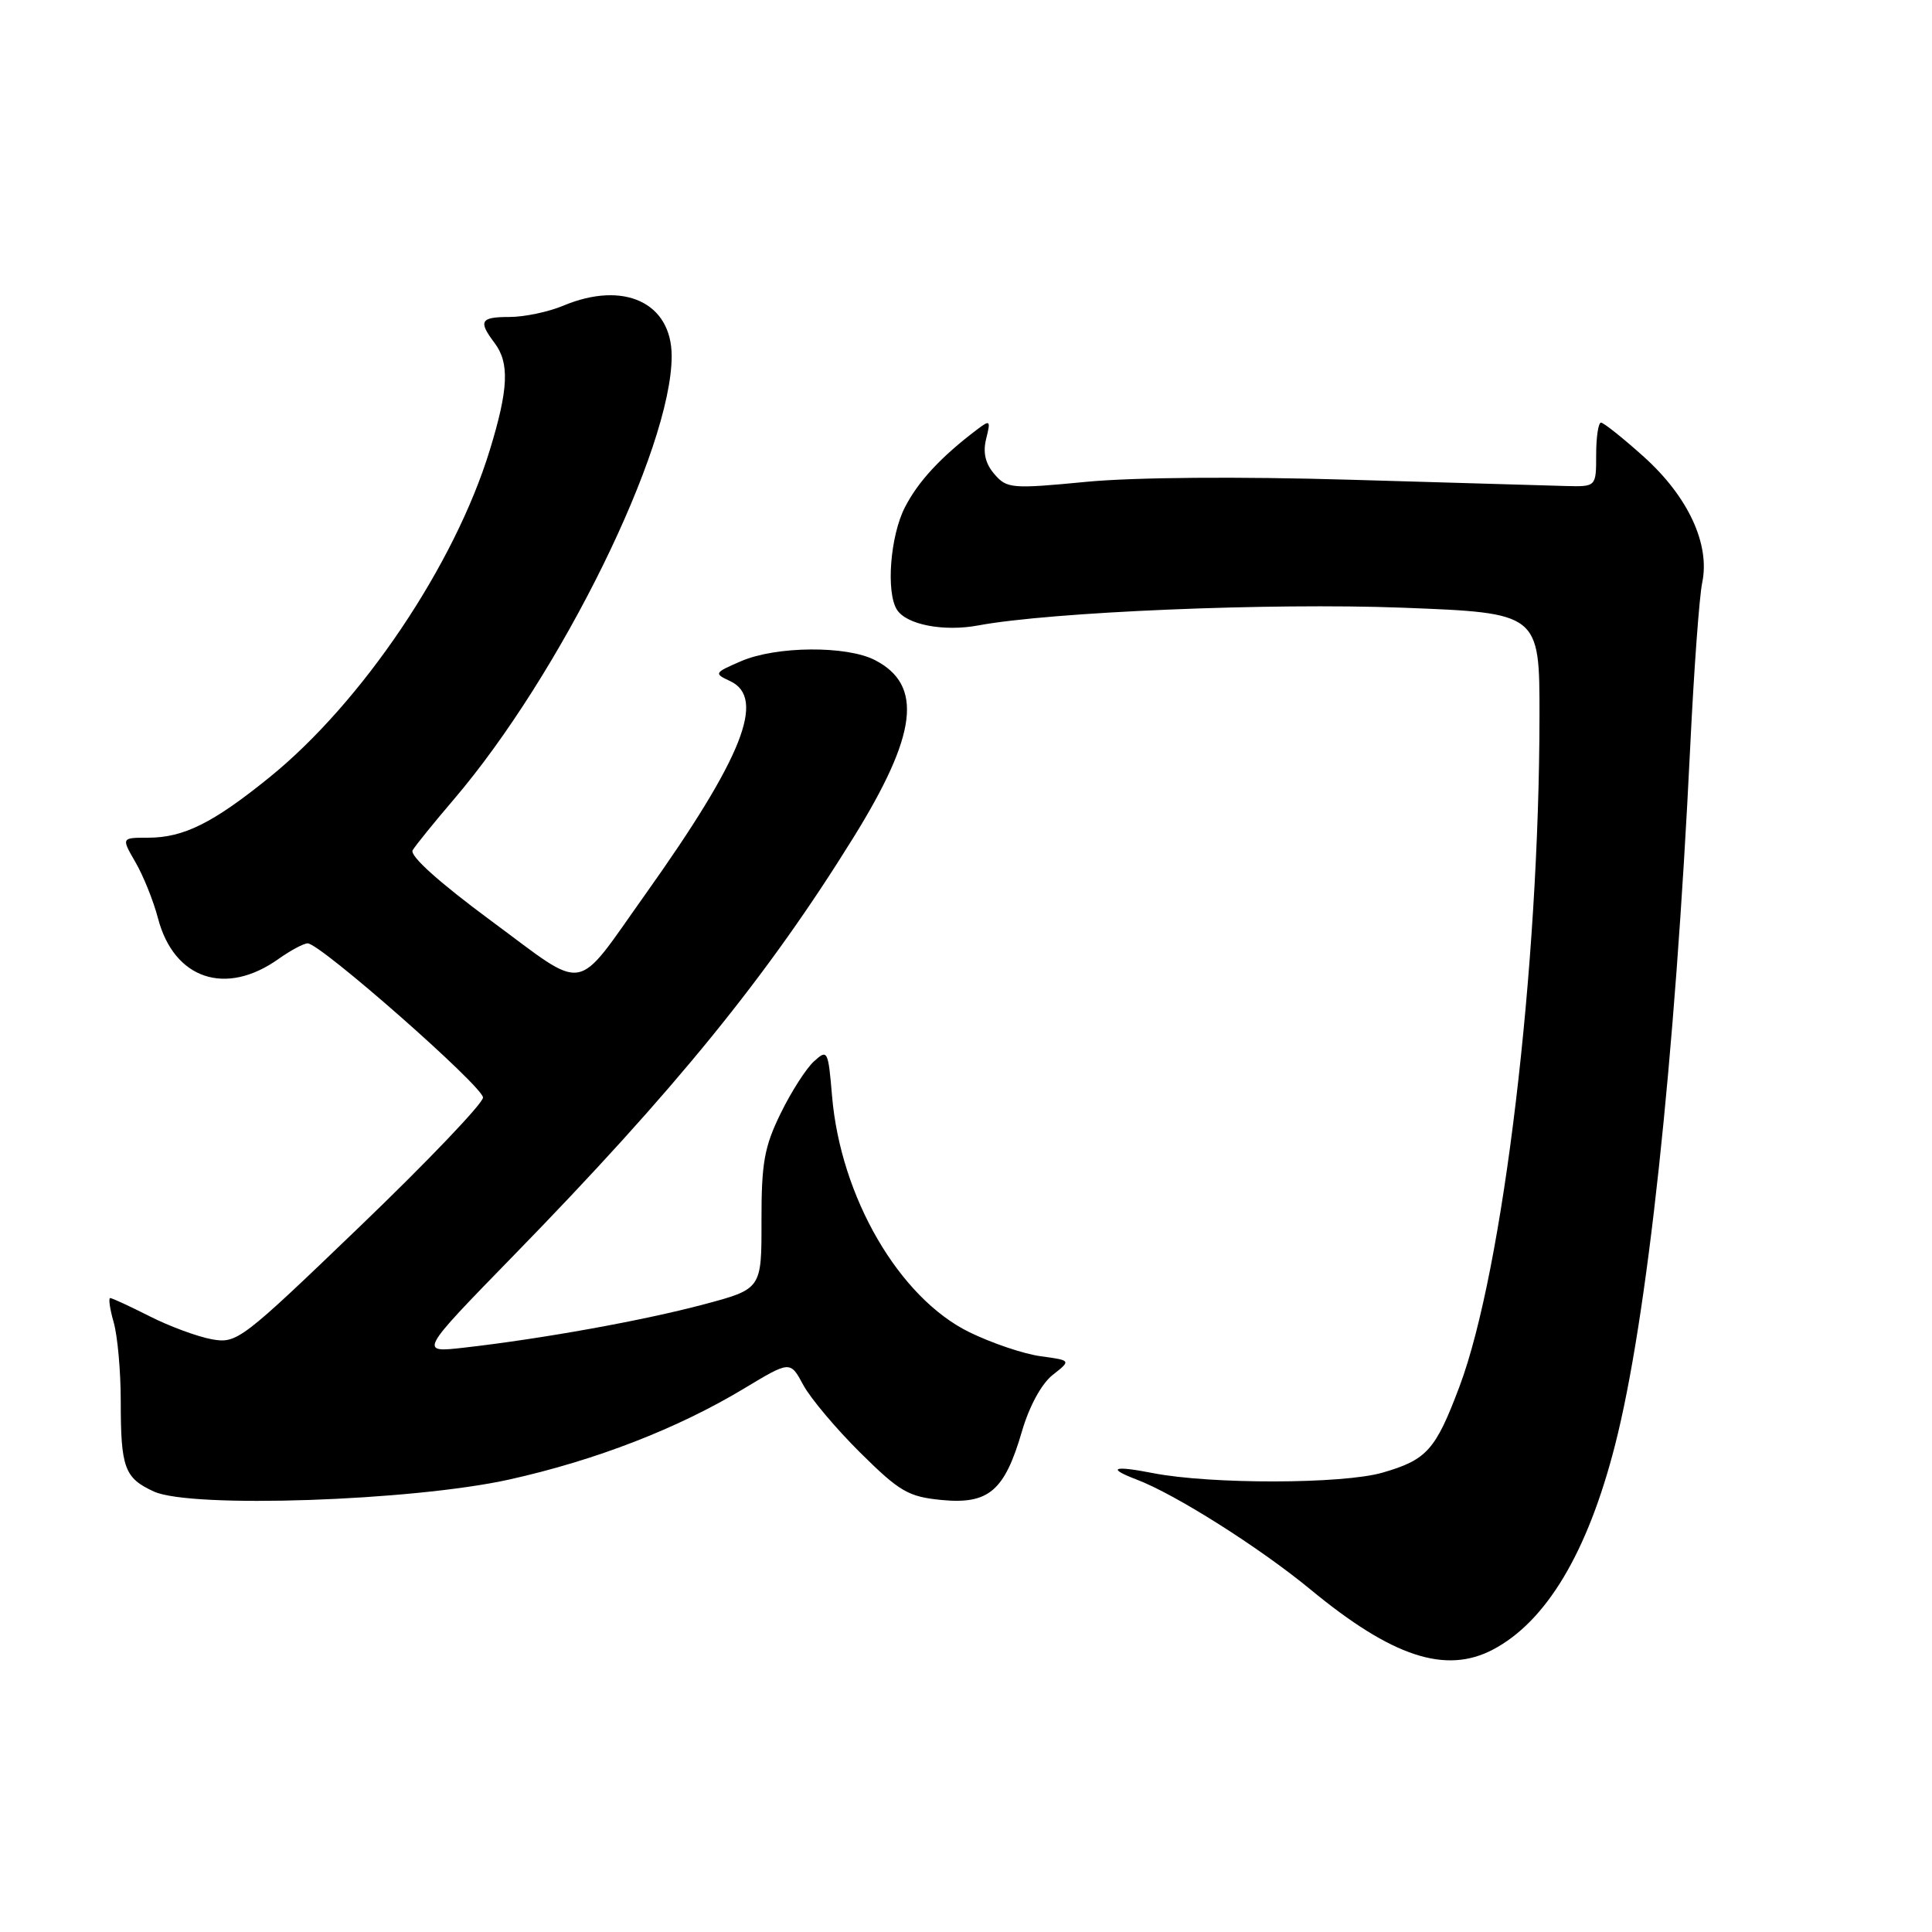 <?xml version="1.0" encoding="UTF-8" standalone="no"?>
<!DOCTYPE svg PUBLIC "-//W3C//DTD SVG 1.1//EN" "http://www.w3.org/Graphics/SVG/1.1/DTD/svg11.dtd" >
<svg xmlns="http://www.w3.org/2000/svg" xmlns:xlink="http://www.w3.org/1999/xlink" version="1.1" viewBox="0 0 256 256">
 <g >
 <path fill="currentColor"
d=" M 197.80 218.59 C 204.89 214.87 210.36 205.73 214.00 191.49 C 218.26 174.86 221.93 140.71 223.96 99.00 C 224.45 88.83 225.17 79.02 225.55 77.21 C 226.62 72.12 223.69 65.81 217.82 60.53 C 215.05 58.04 212.49 56.00 212.14 56.00 C 211.79 56.00 211.50 57.91 211.50 60.25 C 211.50 64.50 211.50 64.50 207.50 64.40 C 205.30 64.34 192.47 63.97 179.00 63.57 C 164.19 63.13 150.35 63.24 144.00 63.84 C 134.03 64.80 133.41 64.74 131.76 62.82 C 130.56 61.43 130.22 59.97 130.67 58.15 C 131.29 55.67 131.21 55.59 129.42 56.95 C 124.68 60.54 121.67 63.78 119.91 67.21 C 117.96 71.00 117.38 78.47 118.85 80.79 C 120.11 82.78 125.05 83.73 129.64 82.87 C 139.26 81.08 168.35 79.86 185.75 80.52 C 204.00 81.22 204.00 81.22 203.99 94.86 C 203.97 128.20 199.18 168.29 193.39 183.72 C 190.22 192.14 189.08 193.43 183.20 195.13 C 177.95 196.66 160.42 196.69 152.75 195.19 C 147.51 194.16 146.60 194.52 150.59 196.04 C 155.72 197.98 166.92 205.07 173.65 210.62 C 184.46 219.54 191.53 221.87 197.80 218.59 Z  M 67.50 196.04 C 78.95 193.49 89.79 189.29 98.60 183.98 C 104.71 180.30 104.71 180.30 106.44 183.52 C 107.39 185.28 110.80 189.33 114.00 192.50 C 119.22 197.67 120.36 198.33 124.80 198.76 C 131.01 199.35 133.12 197.54 135.41 189.67 C 136.38 186.34 138.00 183.36 139.48 182.19 C 141.94 180.26 141.94 180.26 137.91 179.71 C 135.69 179.42 131.43 177.98 128.44 176.52 C 119.14 171.96 111.38 158.62 110.25 145.22 C 109.74 139.17 109.65 139.00 107.86 140.63 C 106.83 141.56 104.84 144.66 103.44 147.53 C 101.27 151.96 100.89 154.11 100.90 161.77 C 100.92 170.80 100.92 170.80 93.21 172.85 C 85.21 174.98 71.87 177.39 61.50 178.57 C 55.50 179.25 55.50 179.25 68.05 166.37 C 89.41 144.46 101.69 129.36 113.07 111.00 C 121.56 97.32 122.36 90.79 115.94 87.47 C 112.19 85.53 102.87 85.60 98.22 87.60 C 94.62 89.15 94.57 89.24 96.75 90.25 C 101.54 92.50 98.40 100.39 85.50 118.52 C 76.00 131.87 77.97 131.53 65.10 122.03 C 58.17 116.91 54.25 113.39 54.68 112.66 C 55.06 112.02 57.48 109.03 60.07 106.00 C 74.31 89.34 89.00 59.46 89.00 47.18 C 89.00 40.10 82.66 37.15 74.65 40.50 C 72.68 41.33 69.47 42.00 67.53 42.00 C 63.65 42.00 63.34 42.54 65.53 45.44 C 67.53 48.09 67.38 51.56 64.90 59.64 C 60.24 74.87 47.97 93.08 35.67 103.03 C 28.22 109.06 24.32 111.00 19.63 111.00 C 16.07 111.00 16.07 111.00 17.95 114.25 C 18.99 116.04 20.34 119.39 20.94 121.70 C 23.06 129.75 29.91 132.05 36.91 127.06 C 38.51 125.93 40.24 125.00 40.77 125.00 C 42.44 125.00 64.00 143.97 64.00 145.43 C 64.00 146.20 56.69 153.86 47.75 162.45 C 31.97 177.62 31.40 178.06 28.06 177.46 C 26.16 177.11 22.46 175.75 19.84 174.42 C 17.21 173.09 14.86 172.00 14.60 172.00 C 14.35 172.00 14.56 173.46 15.07 175.24 C 15.58 177.03 16.00 181.72 16.00 185.66 C 16.00 194.51 16.49 195.85 20.40 197.64 C 25.34 199.89 54.65 198.89 67.50 196.04 Z "/>
</g>
</svg>